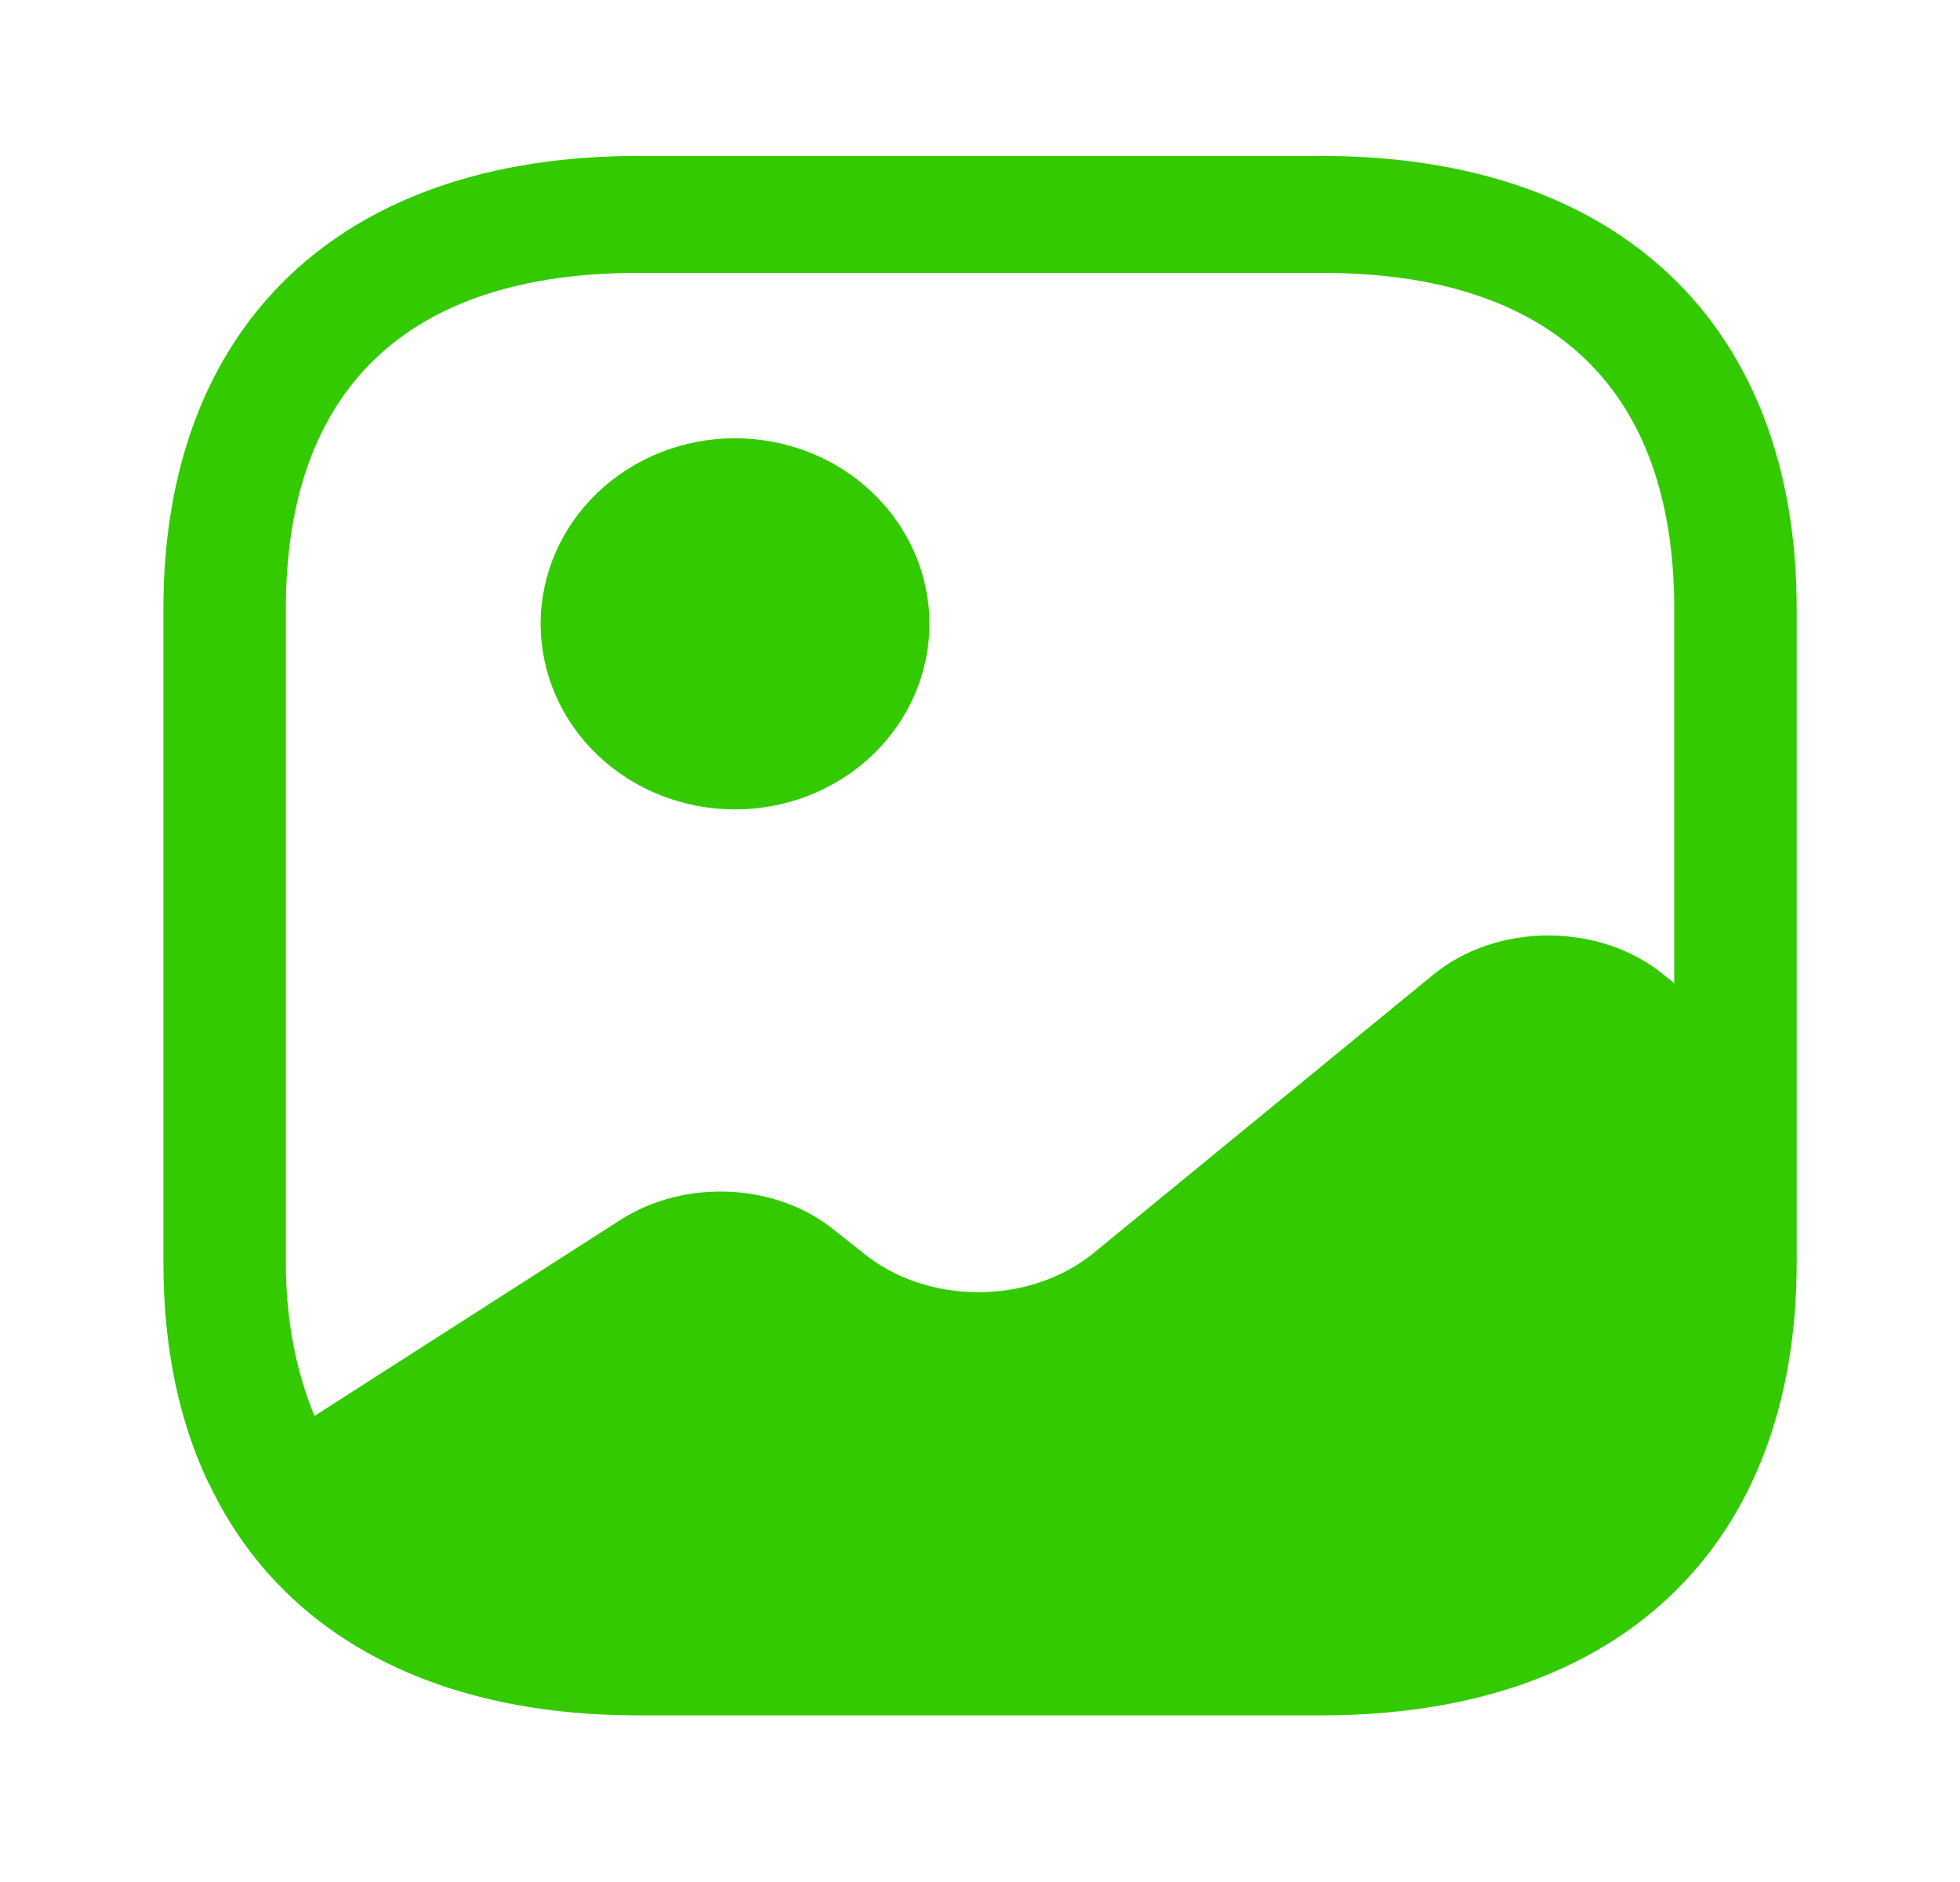 <svg width="25" height="24" viewBox="0 0 25 24" fill="none" xmlns="http://www.w3.org/2000/svg">
<path d="M2.687 18.903L2.666 18.923C2.385 18.336 2.208 17.67 2.135 16.934C2.208 17.66 2.406 18.316 2.687 18.903ZM9.375 10.322C10.033 10.322 10.664 10.073 11.128 9.629C11.593 9.185 11.855 8.583 11.855 7.956C11.855 7.328 11.593 6.726 11.128 6.282C10.664 5.838 10.033 5.589 9.375 5.589C8.718 5.589 8.087 5.838 7.622 6.282C7.157 6.726 6.896 7.328 6.896 7.956C6.896 8.583 7.157 9.185 7.622 9.629C8.087 10.073 8.718 10.322 9.375 10.322Z" fill="#34CA00"/>
<path d="M16.865 1.989H8.136C4.344 1.989 2.084 4.146 2.084 7.766V16.098C2.084 17.182 2.282 18.126 2.667 18.922C3.563 20.811 5.48 21.875 8.136 21.875H16.865C20.657 21.875 22.917 19.717 22.917 16.098V7.766C22.917 4.146 20.657 1.989 16.865 1.989ZM21.219 12.429C20.407 11.763 19.094 11.763 18.282 12.429L13.949 15.979C13.136 16.645 11.824 16.645 11.011 15.979L10.657 15.7C9.917 15.084 8.74 15.024 7.907 15.561L4.011 18.057C3.782 17.5 3.646 16.854 3.646 16.098V7.766C3.646 4.962 5.199 3.48 8.136 3.48H16.865C19.803 3.48 21.355 4.962 21.355 7.766V12.538L21.219 12.429Z" fill="#34CA00"/>
</svg>
